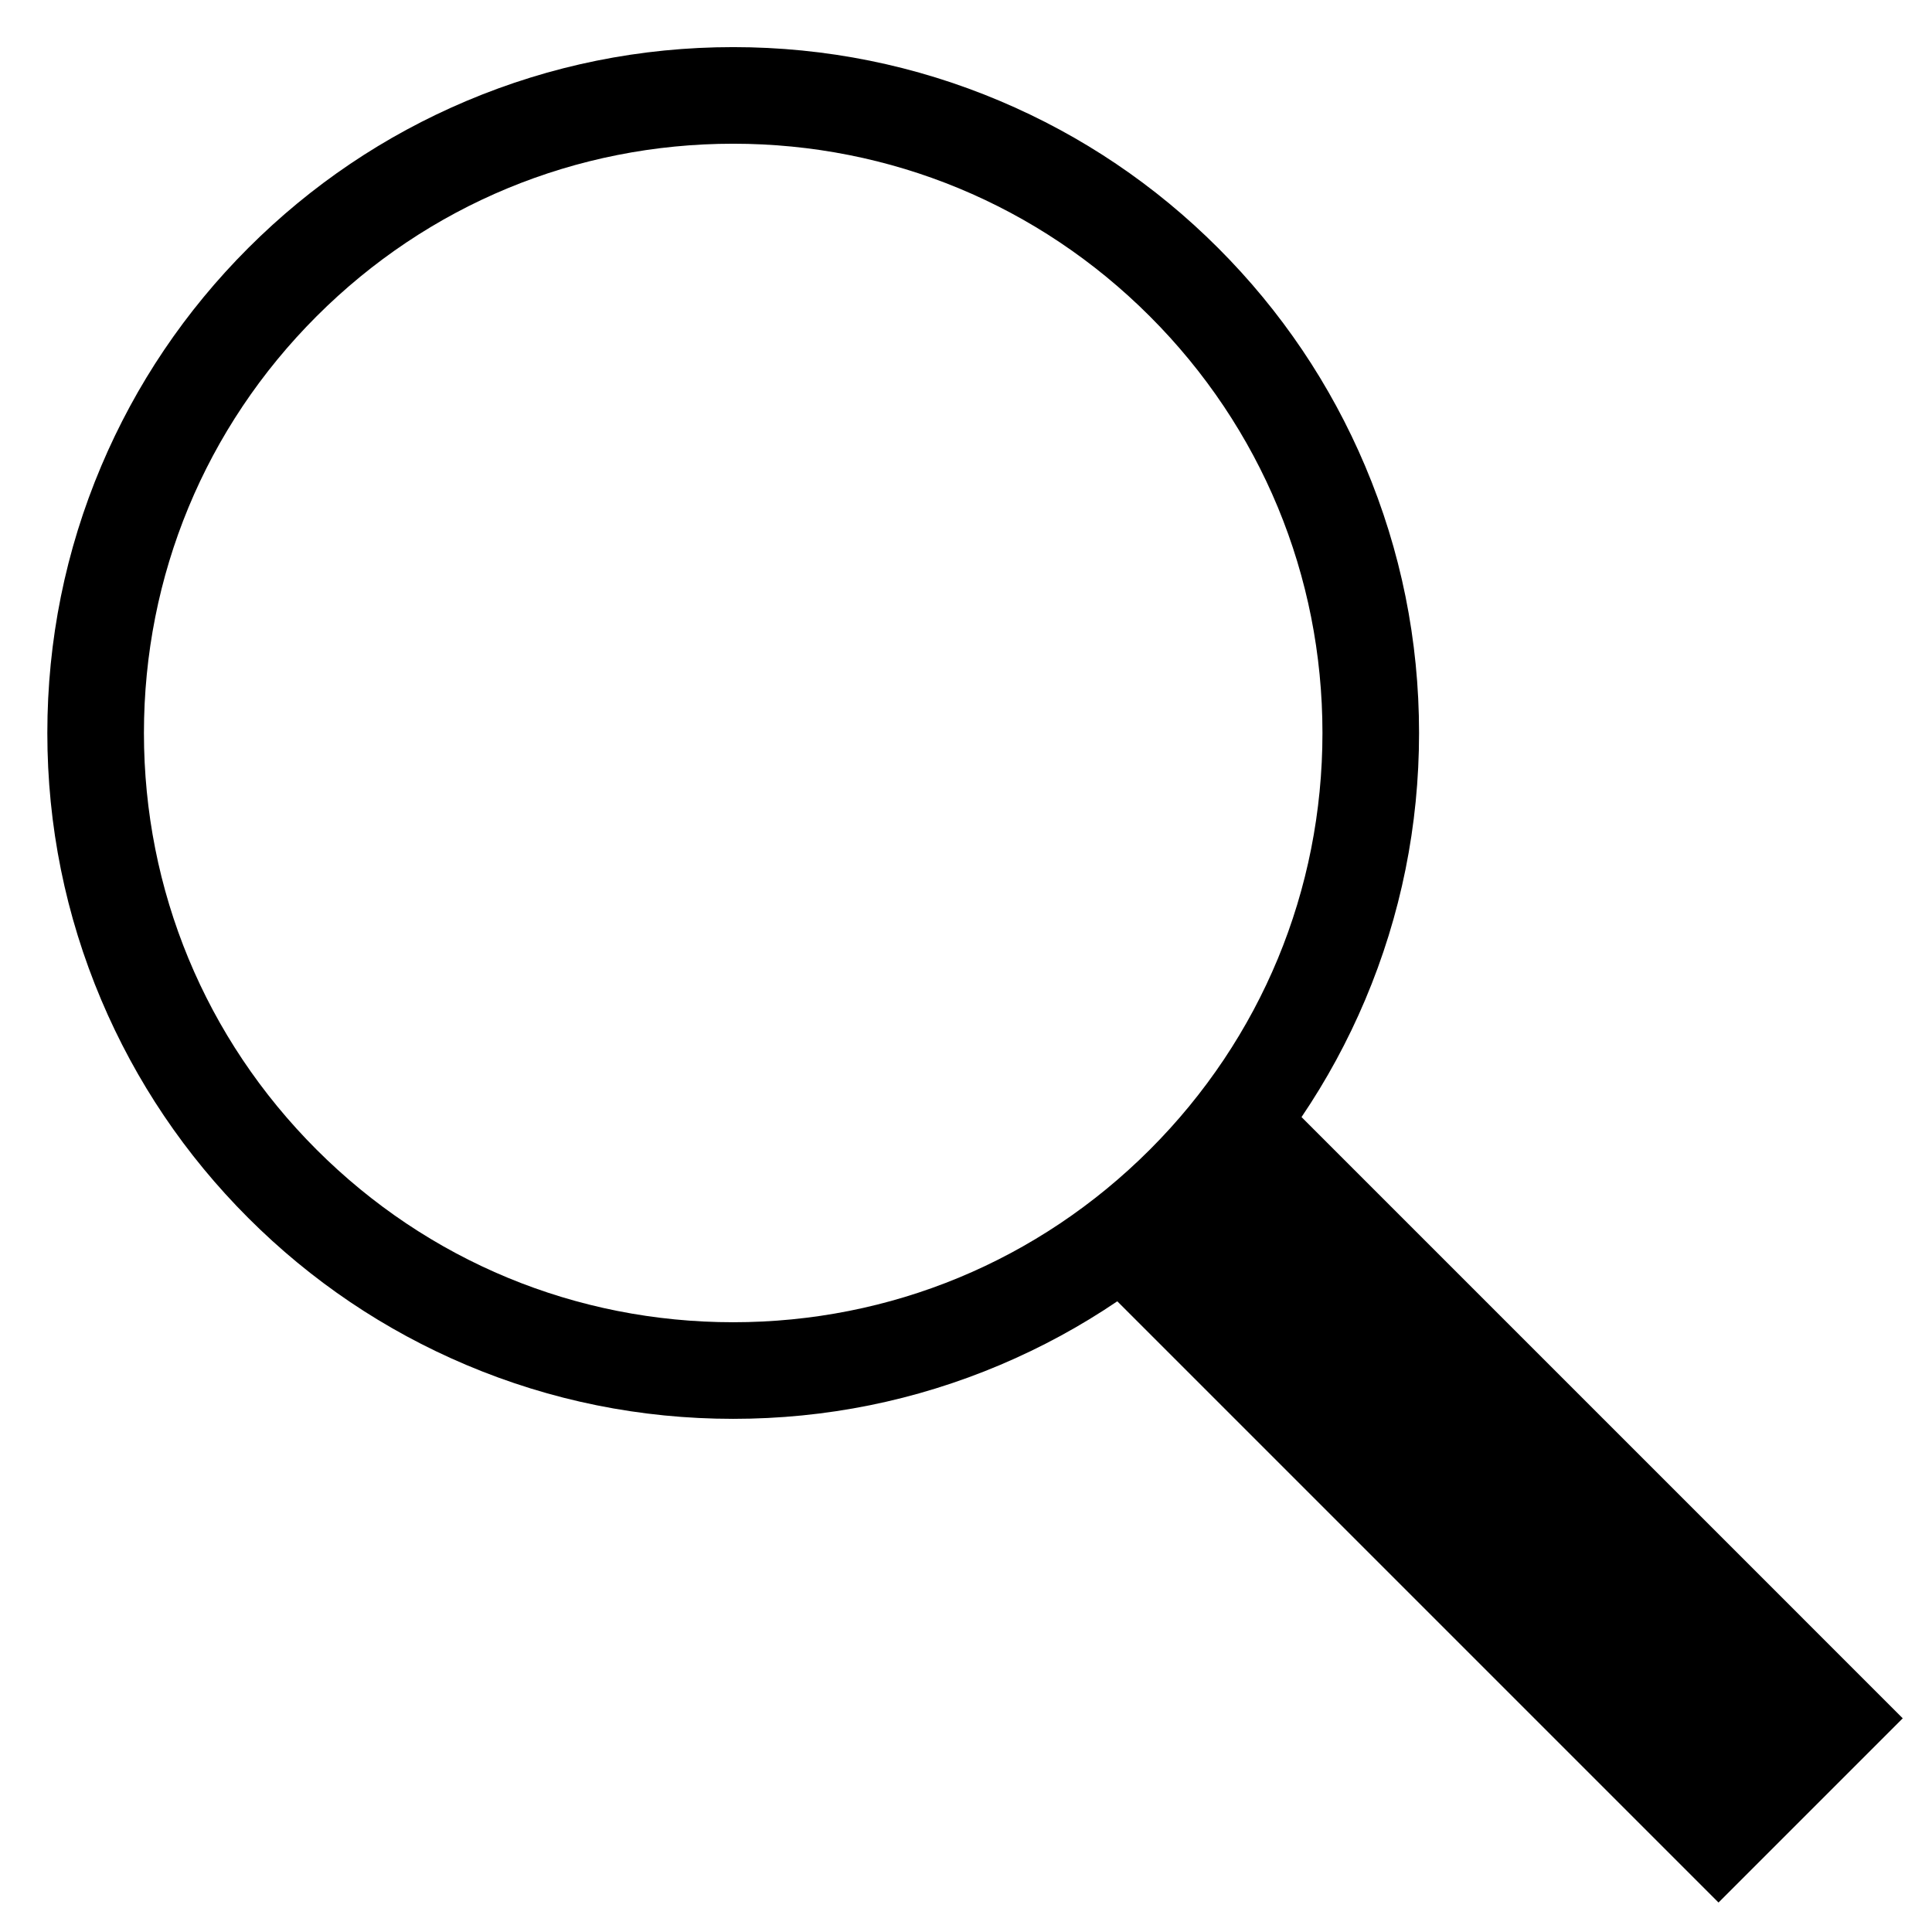 <?xml version="1.0" encoding="utf-8"?>
<!-- Generator: Adobe Illustrator 17.1.0, SVG Export Plug-In . SVG Version: 6.00 Build 0)  -->
<!DOCTYPE svg PUBLIC "-//W3C//DTD SVG 1.1//EN" "http://www.w3.org/Graphics/SVG/1.1/DTD/svg11.dtd">
<svg version="1.1" id="Layer_1" xmlns="http://www.w3.org/2000/svg" xmlns:xlink="http://www.w3.org/1999/xlink" x="0px" y="0px"
	 viewBox="0 0 1000 1000" enable-background="new 0 0 1000 1000" xml:space="preserve">
<path d="M984.855,889.389L673.664,578.197c12.88-19.02,23.889-39.272,32.924-60.629c18.521-43.782,27.912-90.272,27.912-138.18
	c0-47.907-9.391-94.397-27.912-138.179c-17.884-42.274-43.479-80.237-76.075-112.833c-32.597-32.596-70.56-58.192-112.834-76.075
	C473.897,33.78,427.407,24.389,379.5,24.389c-47.907,0-94.397,9.391-138.18,27.913c-42.274,17.883-80.237,43.479-112.833,76.075
	s-58.191,70.559-76.075,112.833C33.891,284.992,24.5,331.482,24.5,379.389c0,47.907,9.391,94.397,27.912,138.18
	c17.884,42.274,43.479,80.236,76.075,112.833s70.559,58.191,112.833,76.075c43.782,18.521,90.272,27.912,138.18,27.912
	c47.907,0,94.397-9.391,138.179-27.912c21.357-9.035,41.609-20.044,60.63-32.924L889.5,984.744L984.855,889.389z M379.5,684.389
	c-81.455,0-158.044-31.729-215.657-89.343C106.229,537.433,74.5,460.844,74.5,379.389c0-81.455,31.729-158.043,89.343-215.657
	c57.614-57.614,134.202-89.343,215.657-89.343c81.455,0,158.043,31.729,215.657,89.343c57.613,57.614,89.343,134.202,89.343,215.657
	c0,81.455-31.729,158.044-89.343,215.657C537.543,652.659,460.955,684.389,379.5,684.389z"/>
</svg>
